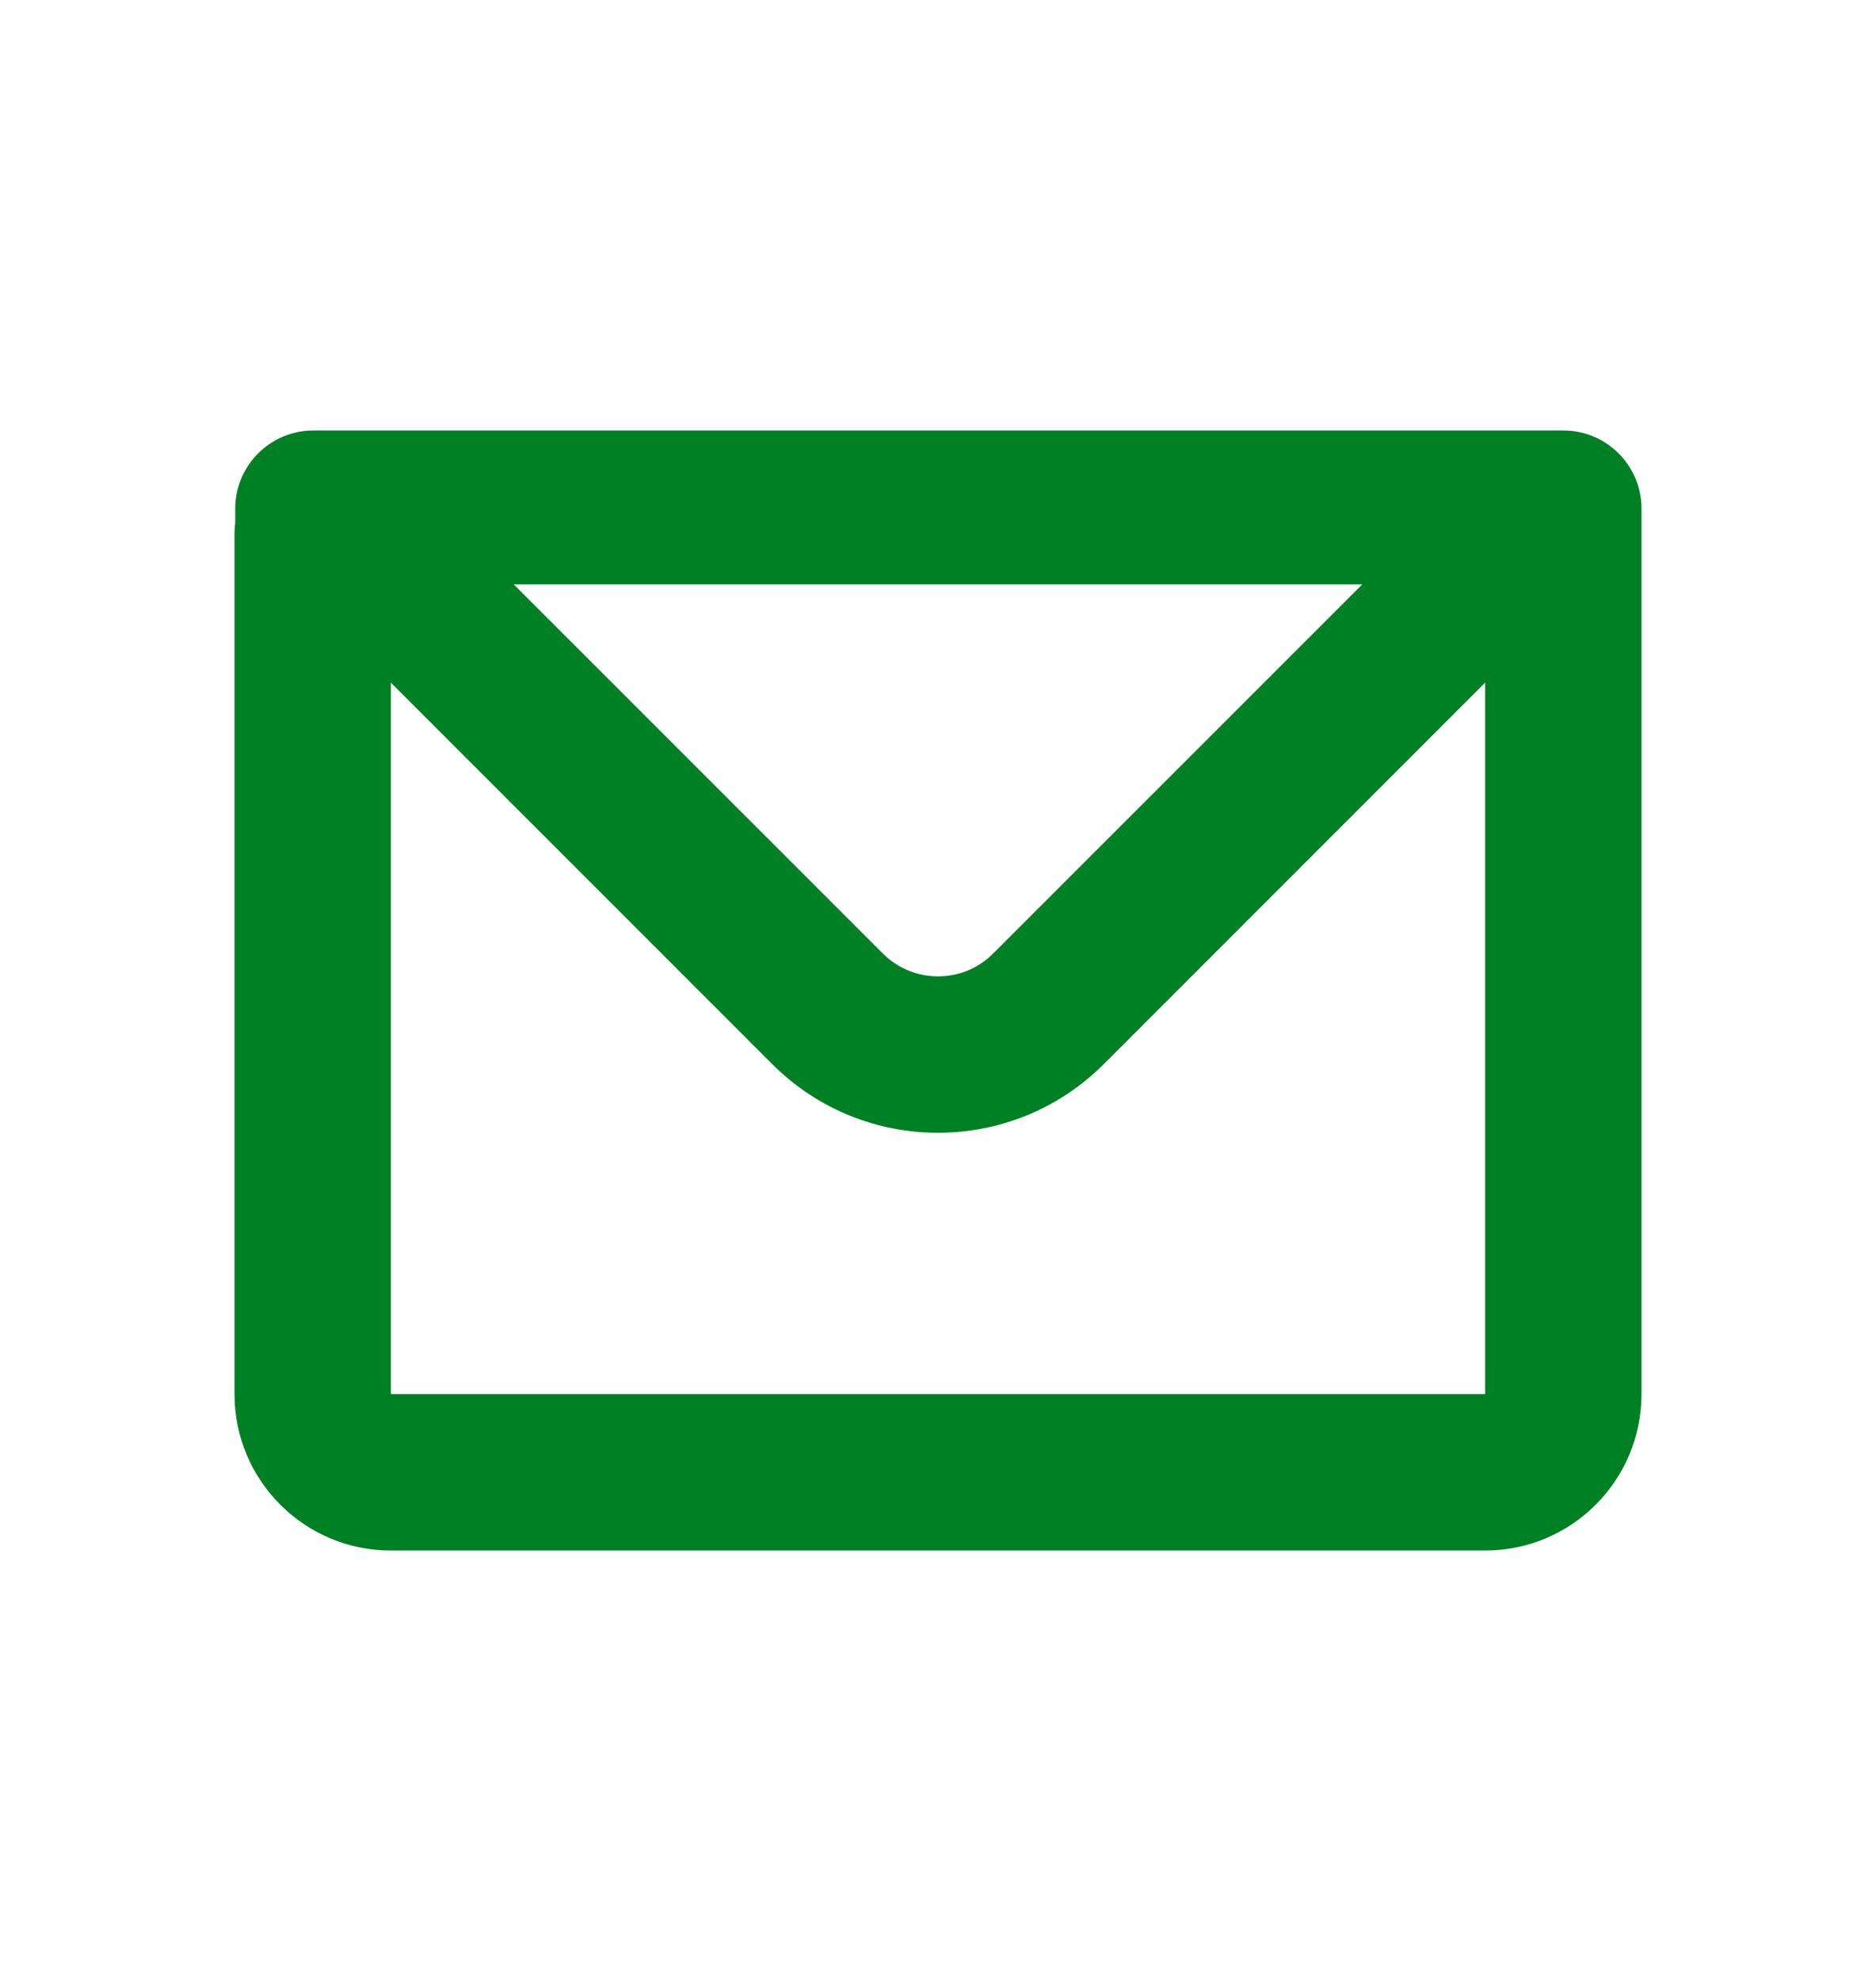 <svg width="18" height="19" viewBox="0 0 18 19" fill="none" xmlns="http://www.w3.org/2000/svg">
<path fill-rule="evenodd" clip-rule="evenodd" d="M2.257 4.879C2.257 4.465 2.593 4.129 3.007 4.129H15C15.414 4.129 15.75 4.465 15.75 4.879V13.372C15.75 14.2 15.078 14.872 14.25 14.872H3.75C2.922 14.872 2.25 14.2 2.25 13.372V5.122C2.25 5.086 2.252 5.051 2.257 5.017V4.879ZM3.75 6.547V13.372H14.25V6.547L10.591 10.206C9.712 11.085 8.288 11.085 7.409 10.206L3.75 6.547ZM4.929 5.605H13.071L9.53 9.145C9.238 9.438 8.763 9.438 8.47 9.145L4.929 5.605Z" fill="#008024"/>
</svg>
